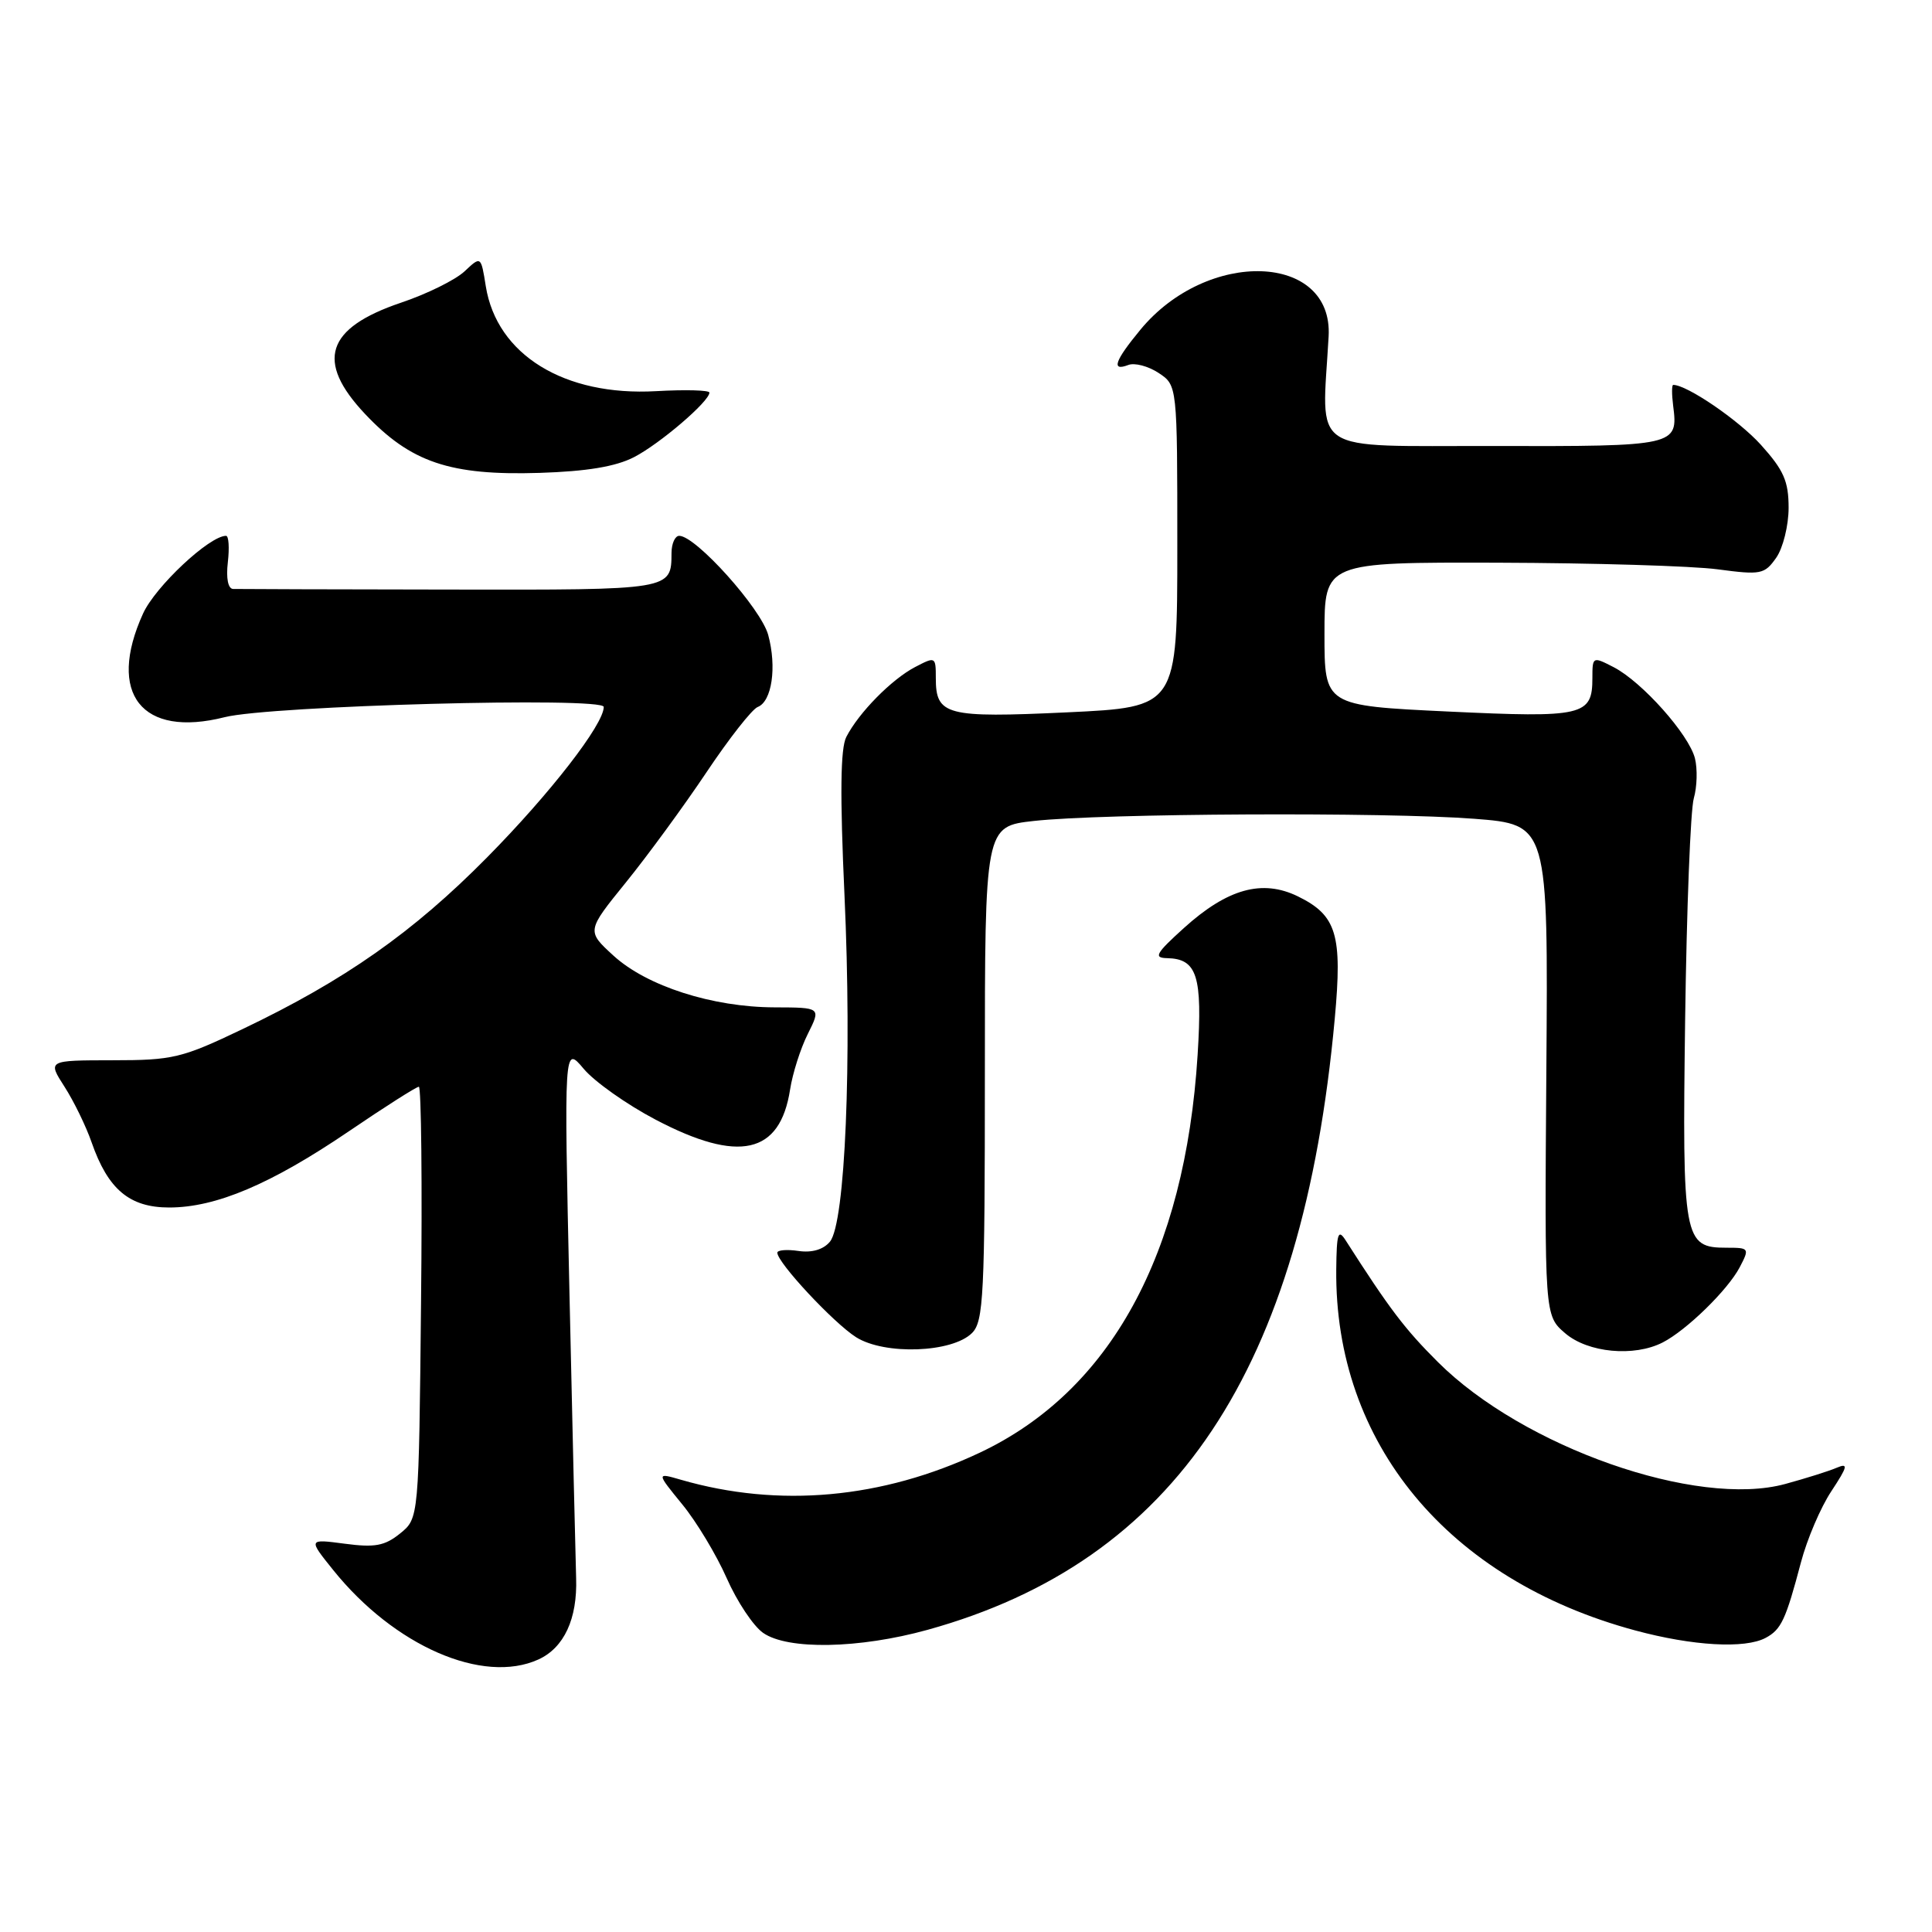 <?xml version="1.0" encoding="UTF-8" standalone="no"?>
<!DOCTYPE svg PUBLIC "-//W3C//DTD SVG 1.1//EN" "http://www.w3.org/Graphics/SVG/1.1/DTD/svg11.dtd" >
<svg xmlns="http://www.w3.org/2000/svg" xmlns:xlink="http://www.w3.org/1999/xlink" version="1.1" viewBox="0 0 256 256">
 <g >
 <path fill="currentColor"
d=" M 71.34 219.89 C 74.74 218.34 76.52 214.51 76.34 209.11 C 76.26 206.57 75.86 189.66 75.46 171.51 C 74.73 138.52 74.73 138.52 77.34 141.62 C 78.77 143.33 83.06 146.36 86.87 148.36 C 97.91 154.16 103.36 152.94 104.69 144.37 C 105.02 142.24 106.07 138.93 107.04 137.00 C 108.79 133.50 108.79 133.50 102.64 133.48 C 94.40 133.46 85.70 130.66 81.29 126.63 C 77.72 123.36 77.72 123.36 82.93 116.93 C 85.80 113.39 90.60 106.83 93.60 102.35 C 96.60 97.86 99.66 93.96 100.40 93.68 C 102.28 92.95 102.95 88.40 101.79 84.13 C 100.83 80.62 92.20 71.00 90.00 71.00 C 89.45 71.00 88.99 72.01 88.98 73.25 C 88.95 78.20 89.11 78.17 59.64 78.12 C 44.44 78.10 31.50 78.06 30.89 78.04 C 30.22 78.02 29.94 76.63 30.19 74.50 C 30.41 72.58 30.31 71.00 29.95 71.00 C 27.75 71.00 20.57 77.73 18.95 81.31 C 14.13 91.92 18.78 97.81 29.77 95.03 C 35.82 93.50 80.00 92.31 80.00 93.67 C 80.00 95.99 72.89 105.16 64.52 113.63 C 54.74 123.53 45.69 129.89 32.16 136.35 C 24.09 140.21 22.91 140.49 14.90 140.49 C 6.30 140.50 6.30 140.50 8.55 144.00 C 9.79 145.93 11.40 149.24 12.14 151.37 C 14.31 157.60 17.16 160.00 22.42 160.00 C 28.62 160.00 35.90 156.91 46.20 149.92 C 50.99 146.66 55.18 144.00 55.50 144.00 C 55.82 144.00 55.96 156.87 55.79 172.59 C 55.50 201.18 55.50 201.18 53.02 203.19 C 50.98 204.84 49.67 205.08 45.68 204.55 C 40.83 203.91 40.83 203.91 44.16 208.05 C 52.25 218.11 64.00 223.23 71.34 219.89 Z  M 122.91 215.96 C 155.74 206.86 172.59 181.58 176.86 135.00 C 177.89 123.83 177.12 121.29 171.97 118.77 C 167.25 116.47 162.64 117.75 156.86 122.98 C 153.16 126.33 152.82 126.92 154.63 126.96 C 158.63 127.04 159.35 129.30 158.69 139.78 C 157.03 166.23 147.13 184.32 129.82 192.49 C 116.88 198.59 103.22 199.83 90.24 196.08 C 86.97 195.13 86.97 195.13 90.39 199.32 C 92.28 201.62 94.93 206.03 96.29 209.11 C 97.65 212.20 99.82 215.46 101.11 216.36 C 104.37 218.65 113.84 218.47 122.91 215.96 Z  M 233.95 217.03 C 236.03 215.92 236.62 214.64 238.64 207.00 C 239.44 203.97 241.24 199.74 242.66 197.60 C 244.84 194.29 244.94 193.82 243.36 194.49 C 242.34 194.93 239.28 195.89 236.57 196.63 C 224.85 199.84 201.82 191.76 190.51 180.46 C 186.12 176.08 184.12 173.44 178.31 164.36 C 177.31 162.79 177.11 163.40 177.06 168.20 C 176.82 191.20 191.85 209.35 216.67 216.04 C 224.30 218.10 231.21 218.49 233.95 217.03 Z  M 128.80 176.63 C 130.33 175.10 130.50 171.66 130.50 142.21 C 130.50 109.50 130.50 109.50 137.00 108.78 C 146.12 107.77 183.55 107.59 195.32 108.49 C 205.14 109.25 205.14 109.25 204.90 141.78 C 204.66 174.31 204.66 174.31 207.39 176.66 C 210.40 179.25 216.52 179.83 220.32 177.88 C 223.48 176.26 228.95 170.92 230.52 167.92 C 231.84 165.40 231.79 165.33 228.80 165.33 C 223.08 165.33 222.90 164.36 223.29 135.02 C 223.49 120.43 224.00 107.27 224.44 105.77 C 224.87 104.27 224.94 101.89 224.59 100.49 C 223.79 97.32 217.59 90.36 213.83 88.41 C 211.04 86.97 211.00 86.99 211.00 89.85 C 211.00 94.85 209.80 95.13 191.87 94.28 C 175.50 93.50 175.50 93.50 175.50 84.00 C 175.50 74.50 175.50 74.50 198.50 74.56 C 211.15 74.60 224.25 74.99 227.61 75.44 C 233.33 76.20 233.81 76.11 235.36 73.90 C 236.26 72.61 237.00 69.63 237.00 67.28 C 237.00 63.76 236.35 62.29 233.32 58.93 C 230.36 55.66 223.54 51.00 221.71 51.00 C 221.51 51.00 221.51 52.24 221.70 53.75 C 222.39 59.09 222.13 59.15 197.90 59.10 C 173.06 59.04 175.16 60.44 176.05 44.57 C 176.67 33.50 159.98 32.92 151.10 43.70 C 147.69 47.83 147.21 49.24 149.51 48.36 C 150.34 48.04 152.14 48.51 153.51 49.41 C 156.00 51.05 156.00 51.05 156.00 72.37 C 156.00 93.70 156.00 93.70 141.40 94.39 C 125.35 95.14 124.00 94.79 124.00 89.85 C 124.00 87.00 123.95 86.98 121.25 88.39 C 118.15 90.01 113.79 94.43 112.14 97.65 C 111.36 99.16 111.29 105.31 111.90 118.65 C 112.90 140.64 112.00 162.09 109.97 164.53 C 109.11 165.57 107.59 166.02 105.81 165.76 C 104.26 165.53 103.00 165.64 103.00 165.99 C 103.00 167.31 110.48 175.32 113.44 177.19 C 117.24 179.58 126.18 179.25 128.80 176.63 Z  M 84.00 60.58 C 87.42 58.82 94.00 53.19 94.00 52.02 C 94.00 51.70 90.83 51.61 86.95 51.83 C 74.77 52.52 65.83 47.01 64.37 37.93 C 63.73 33.91 63.73 33.91 61.55 35.96 C 60.34 37.09 56.56 38.96 53.13 40.11 C 43.20 43.47 41.78 47.85 48.36 54.84 C 54.42 61.27 59.62 63.03 71.50 62.66 C 77.75 62.46 81.57 61.83 84.00 60.58 Z "/>
</g>
</svg>